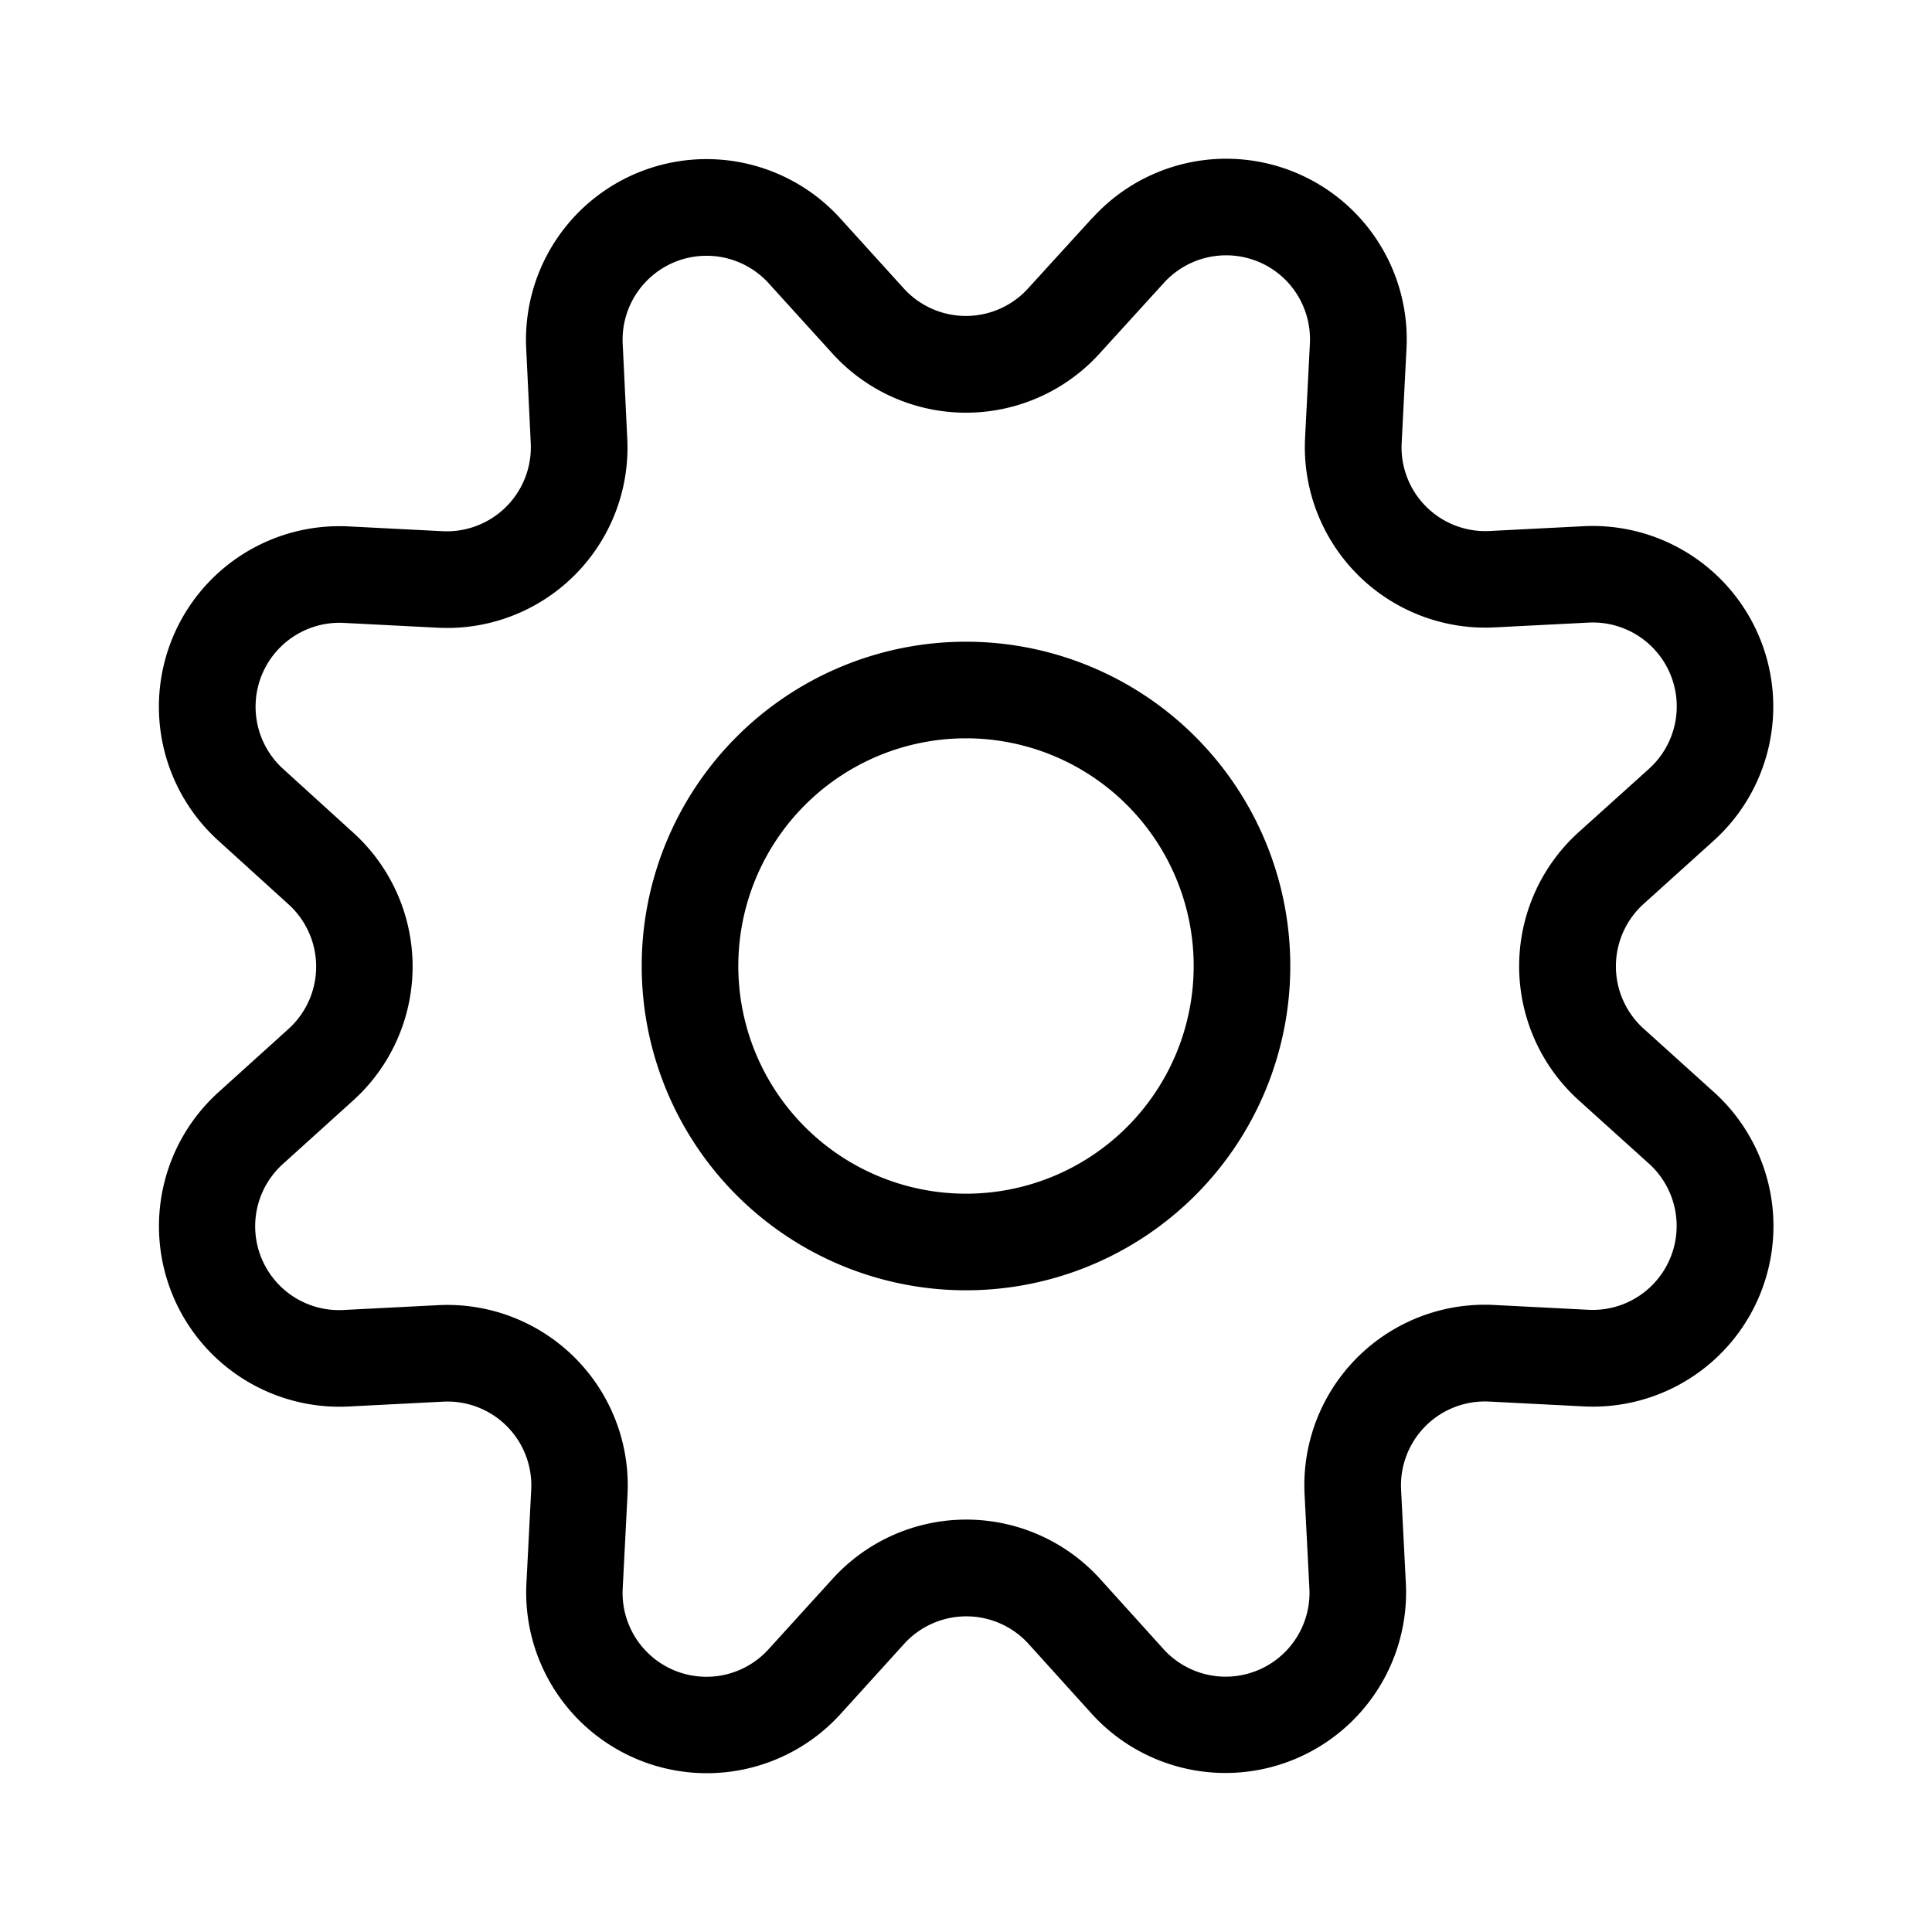 <svg width="20" height="20" viewBox="0 0 20 20" xmlns="http://www.w3.org/2000/svg" class="icon icon-black icon-tertiary">
    <g stroke-linecap="round" stroke-linejoin="round" fill="currentColor" fill-rule="nonzero">
        <path d="M11.305 2.259l-.66.724a.869.869 0 01-1.29.002l-.658-.726a1.869 1.869 0 00-3.25 1.344l.047.98a.87.87 0 01-.912.916l-.98-.05A1.869 1.869 0 002.258 8.7l.727.66a.87.87 0 01.001 1.292l-.727.657a1.869 1.869 0 001.35 3.251l.978-.05a.868.868 0 01.912.912l-.05.979a1.87 1.87 0 003.249 1.346l.66-.728a.87.87 0 011.29-.001l.658.728a1.87 1.87 0 003.248-1.343l-.05-.982a.869.869 0 01.912-.912l.978.05a1.869 1.869 0 001.348-3.254l-.728-.657a.87.87 0 010-1.29l.728-.657a1.87 1.87 0 00-1.345-3.254l-.979.05a.867.867 0 01-.908-.911l.05-.978a1.869 1.869 0 00-3.254-1.348zm1.72.45c.34.14.553.48.535.847l-.05.979a1.869 1.869 0 001.957 1.96l.98-.05a.869.869 0 01.624 1.513l-.728.656a1.87 1.87 0 000 2.776l.728.657a.869.869 0 01-.627 1.512l-.978-.05a1.868 1.868 0 00-1.961 1.962l.05.978a.868.868 0 01-1.51.623l-.655-.725a1.869 1.869 0 00-2.774 0l-.66.726a.868.868 0 01-1.51-.625l.05-.975a1.868 1.868 0 00-1.961-1.962l-.978.05a.868.868 0 01-.629-1.511l.727-.657a1.87 1.87 0 000-2.775l-.726-.66a.869.869 0 01.625-1.51l.976.05a1.867 1.867 0 001.963-1.966l-.047-.976a.869.869 0 011.51-.625l.657.724a1.867 1.867 0 002.774 0l.659-.724a.87.87 0 01.979-.222z"></path>
        <path d="M10 6.643a3.357 3.357 0 100 6.714 3.357 3.357 0 000-6.714zm0 1a2.357 2.357 0 110 4.714 2.357 2.357 0 010-4.714z"></path>
    </g>
</svg>